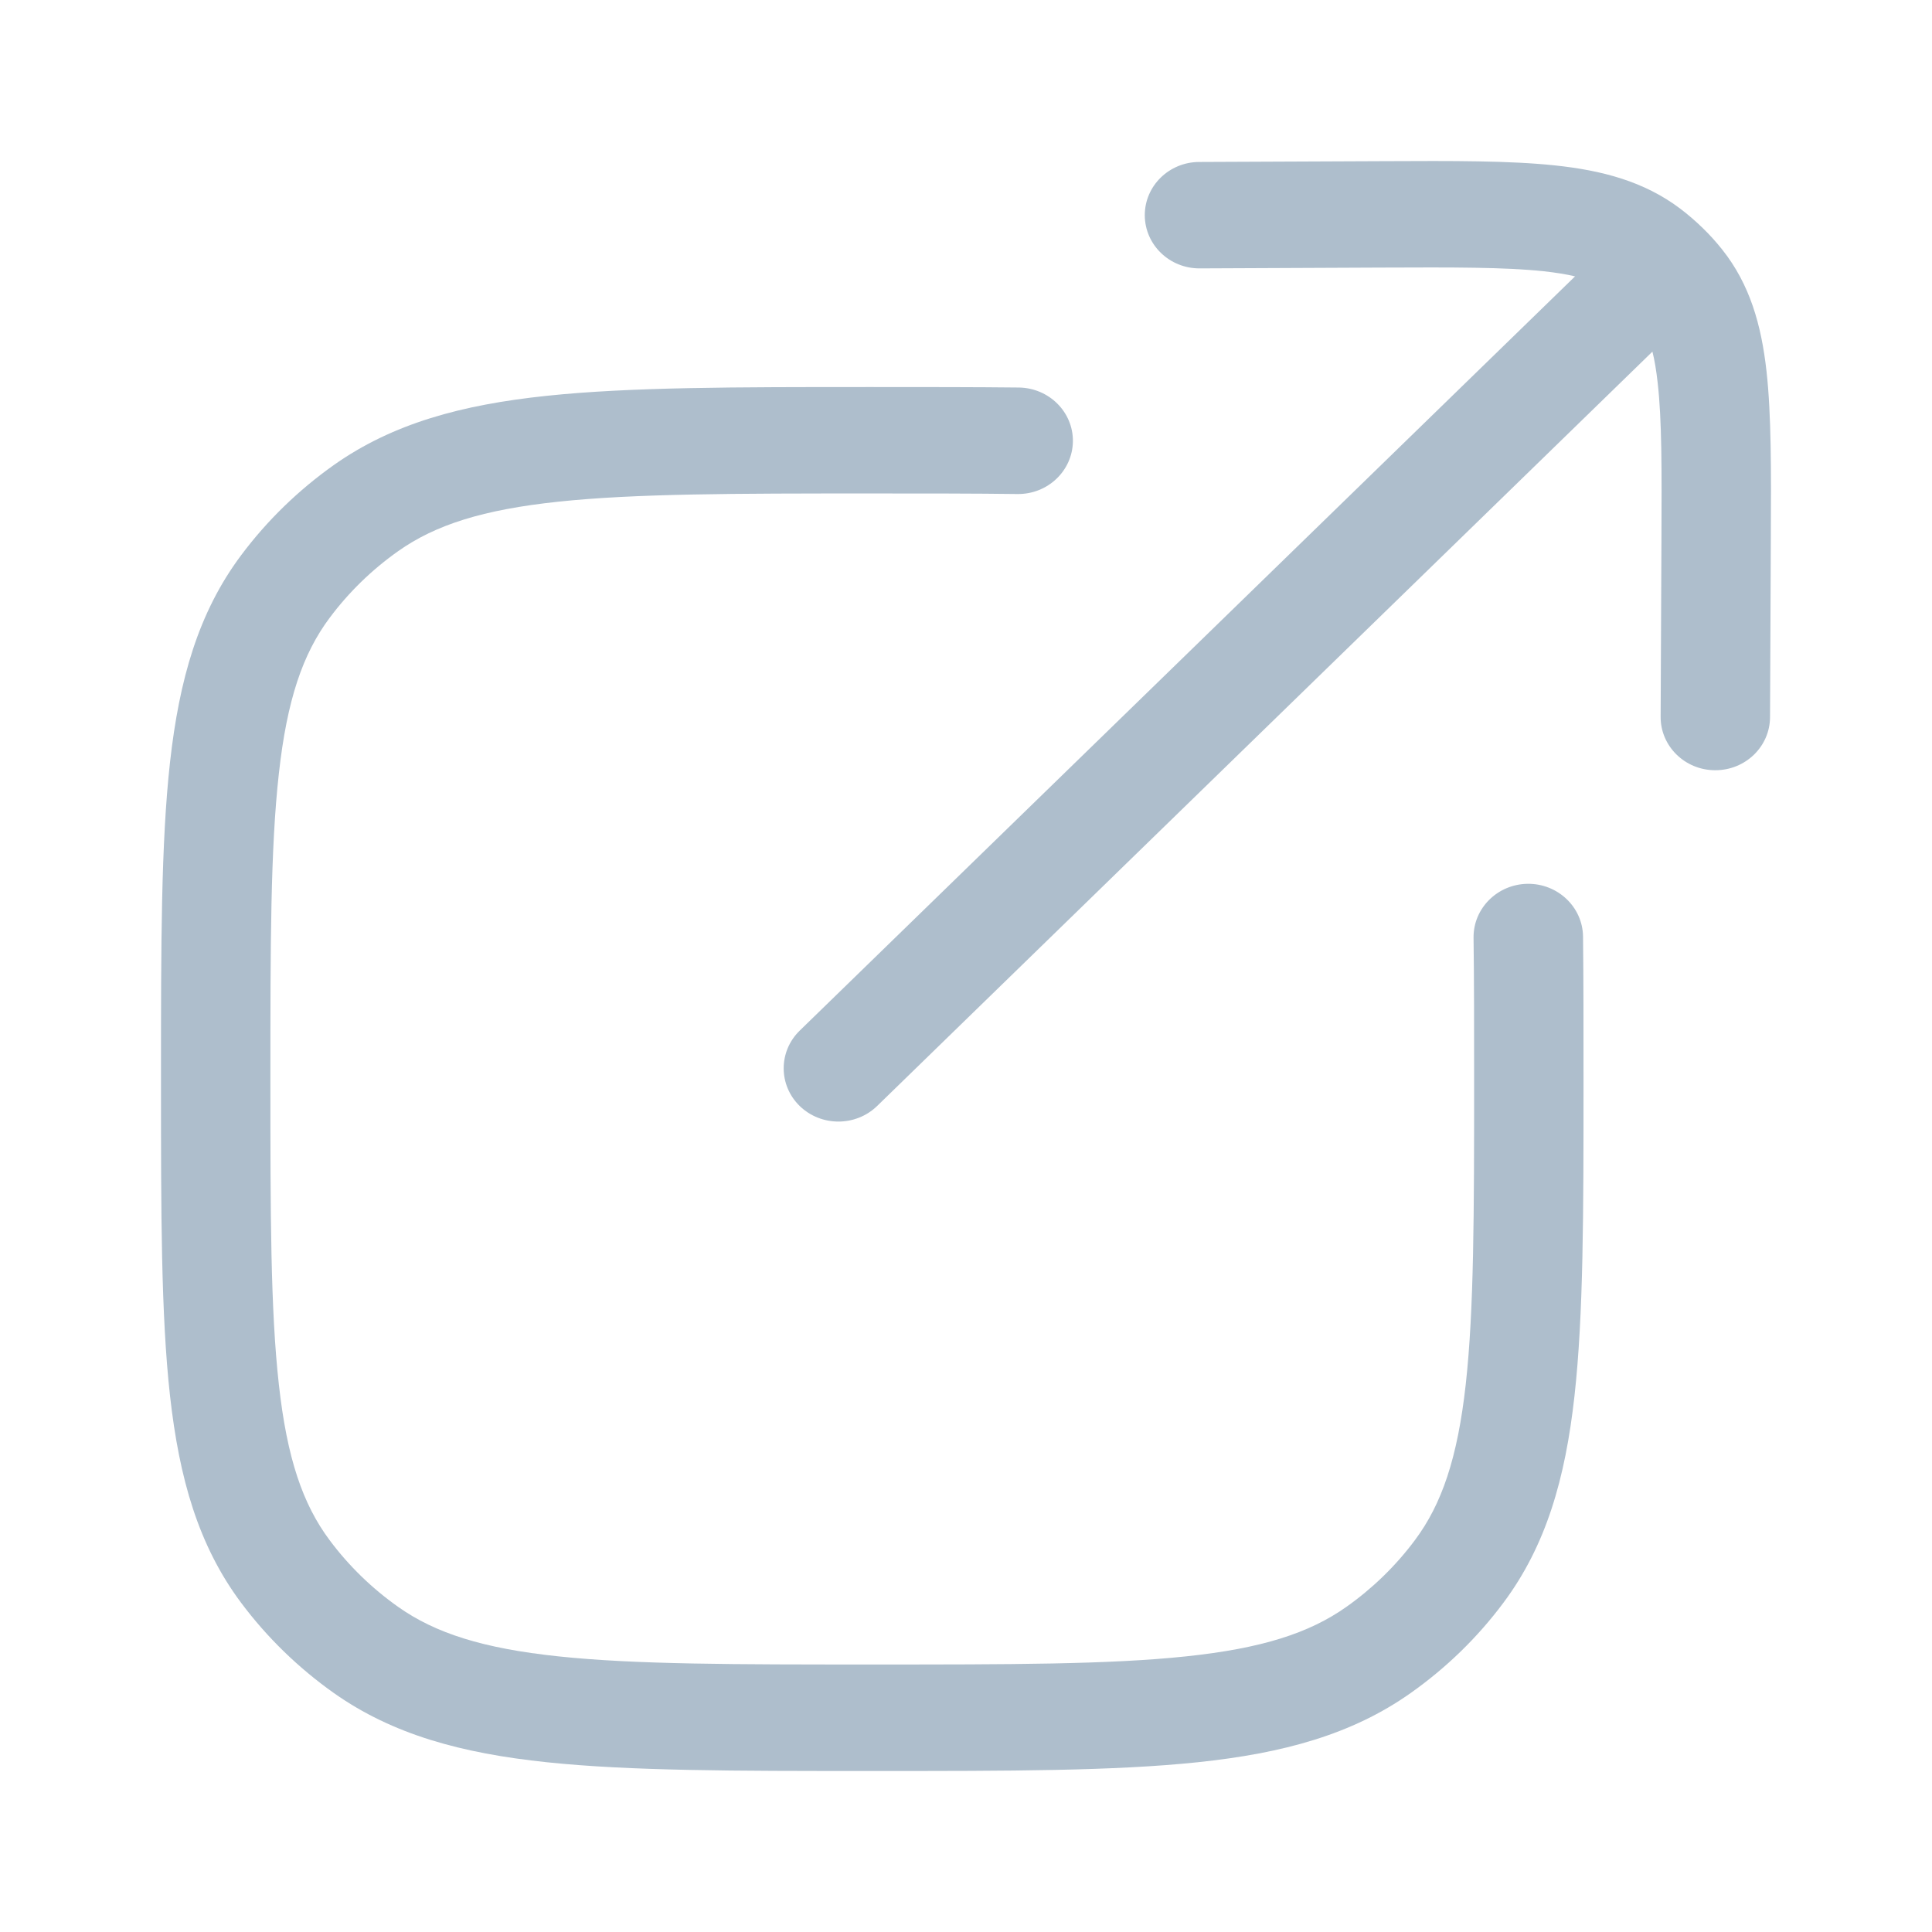 <svg width="24" height="24" viewBox="0 0 24 24" fill="none" xmlns="http://www.w3.org/2000/svg">
<path d="M17.153 3.324C18.066 3.32 18.693 3.319 19.171 3.369C19.326 3.386 19.456 3.407 19.566 3.433L9.934 12.803C9.669 13.062 9.669 13.48 9.934 13.739C10.2 13.997 10.63 13.997 10.896 13.739L20.527 4.368C20.554 4.475 20.575 4.601 20.592 4.753C20.645 5.217 20.643 5.828 20.639 6.716L20.629 8.904C20.627 9.269 20.93 9.567 21.305 9.568C21.681 9.57 21.986 9.275 21.988 8.91L21.998 6.682C22.002 5.843 22.005 5.157 21.944 4.609C21.88 4.039 21.739 3.534 21.393 3.099C21.318 3.005 21.238 2.916 21.151 2.832C21.063 2.746 20.969 2.665 20.87 2.59C20.423 2.254 19.904 2.117 19.318 2.055C18.755 1.995 18.05 1.998 17.187 2.002L14.897 2.012C14.522 2.013 14.219 2.311 14.221 2.676C14.223 3.041 14.528 3.336 14.903 3.334L17.153 3.324Z" fill="#AEBECC"/>
<path d="M12.656 4.814C12.107 4.808 11.503 4.808 10.838 4.808H10.795C9.13 4.808 7.826 4.808 6.791 4.917C5.734 5.028 4.879 5.26 4.148 5.776C3.706 6.089 3.317 6.467 2.995 6.898C2.464 7.608 2.227 8.441 2.112 9.469C2 10.476 2 11.745 2 13.364V13.444C2 15.063 2 16.332 2.112 17.339C2.227 18.367 2.464 19.199 2.995 19.91C3.317 20.341 3.706 20.719 4.148 21.032C4.879 21.548 5.734 21.78 6.791 21.891C7.826 22 9.13 22 10.794 22H10.877C12.541 22 13.845 22 14.88 21.891C15.937 21.78 16.793 21.548 17.523 21.032C17.966 20.719 18.355 20.341 18.676 19.91C19.207 19.199 19.445 18.367 19.559 17.339C19.671 16.332 19.671 15.063 19.671 13.444V13.401C19.671 12.755 19.671 12.167 19.665 11.633C19.66 11.268 19.352 10.975 18.977 10.979C18.602 10.984 18.301 11.283 18.305 11.649C18.312 12.174 18.312 12.754 18.312 13.404C18.312 15.072 18.311 16.269 18.208 17.197C18.106 18.112 17.911 18.685 17.576 19.133C17.339 19.451 17.051 19.731 16.724 19.962C16.264 20.287 15.675 20.477 14.734 20.576C13.781 20.677 12.55 20.677 10.836 20.677C9.121 20.677 7.89 20.677 6.937 20.576C5.997 20.477 5.407 20.287 4.947 19.962C4.62 19.731 4.332 19.451 4.095 19.133C3.76 18.685 3.565 18.112 3.464 17.197C3.36 16.269 3.359 15.072 3.359 13.404C3.359 11.736 3.36 10.539 3.464 9.611C3.565 8.696 3.76 8.123 4.095 7.675C4.332 7.357 4.62 7.077 4.947 6.846C5.407 6.521 5.997 6.331 6.937 6.232C7.89 6.131 9.121 6.13 10.836 6.13C11.503 6.13 12.1 6.13 12.64 6.137C13.015 6.141 13.323 5.849 13.328 5.483C13.332 5.118 13.031 4.819 12.656 4.814Z" fill="#AEBECC"/>
</svg>
